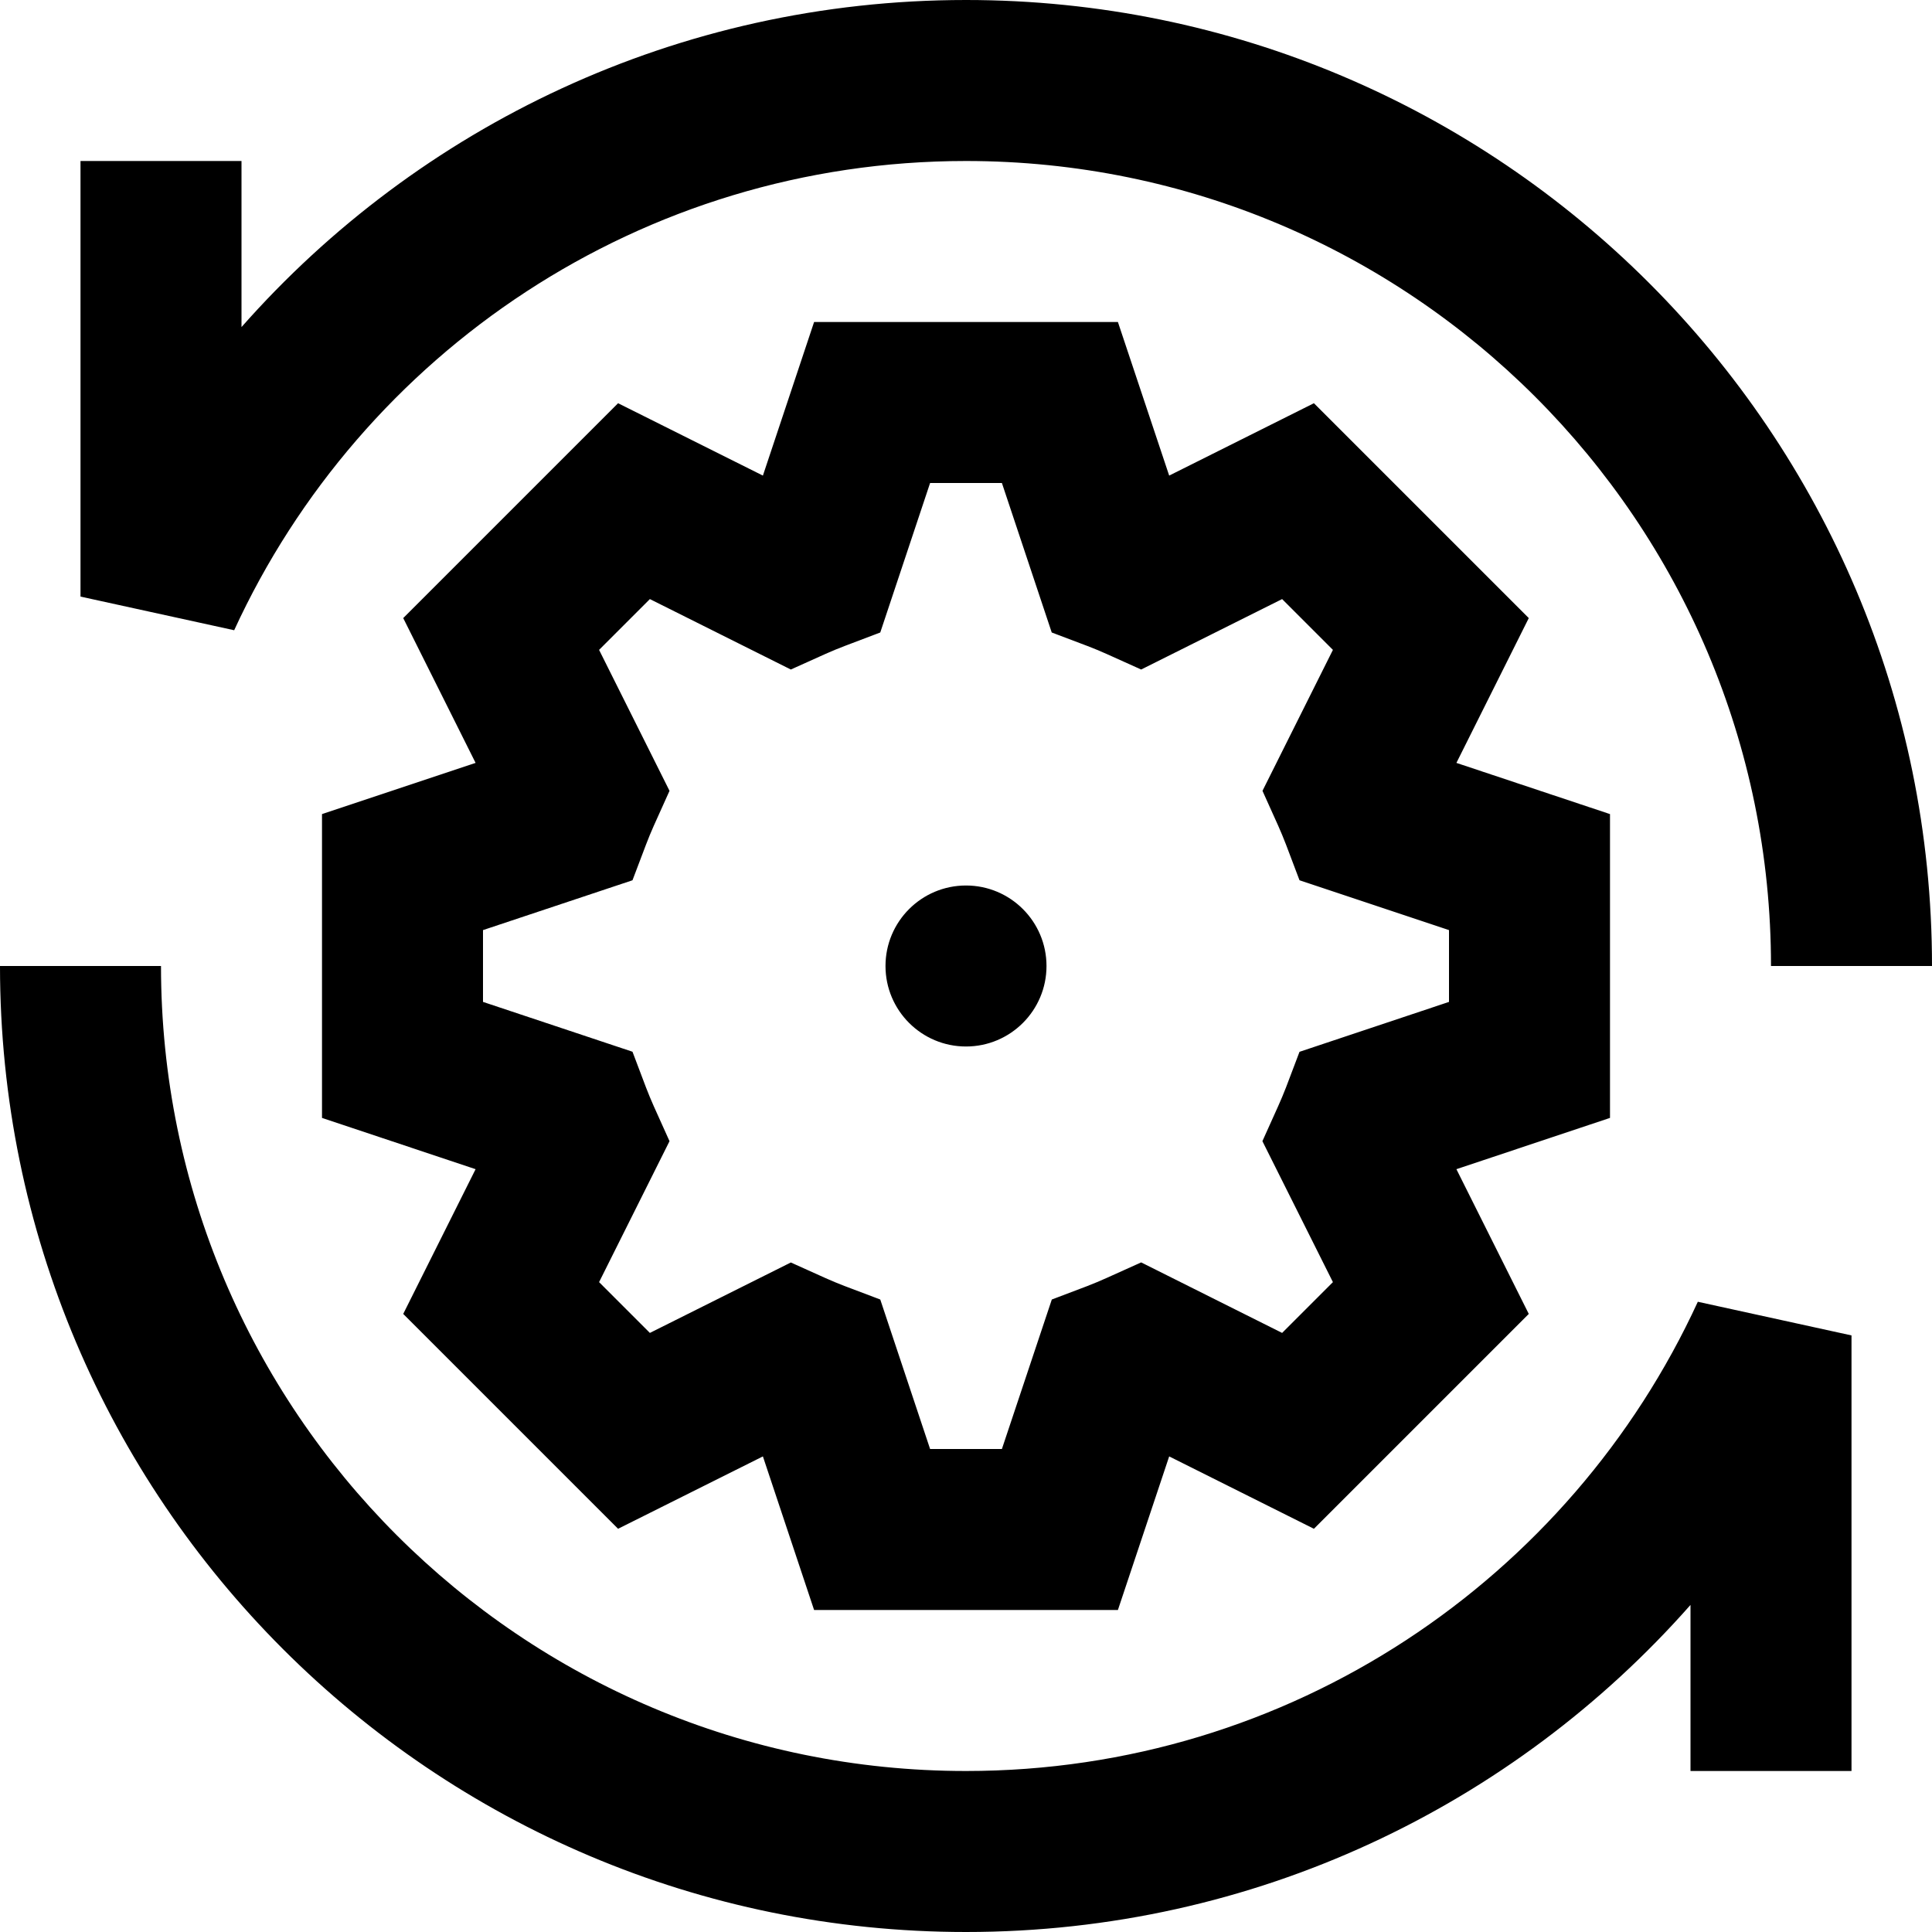 <svg id="AutomaticSystem" width="24" height="24" viewBox="0 0 24 24" fill="none" xmlns="http://www.w3.org/2000/svg">
<path fill-rule="evenodd" clip-rule="evenodd" d="M2.909 7.829C4.491 4.387 7.968 2 12 2C17.523 2 22 6.477 22 12H24C24 5.373 18.627 0 12 0C8.415 0 5.198 1.572 3 4.063V2H1V7.411L2.909 7.829ZM13.887 4H10.113L9.477 5.908L7.678 5.009L5.009 7.678L5.908 9.477L4 10.113V13.887L5.908 14.524L5.009 16.322L7.678 18.991L9.477 18.092L10.113 20H13.887L14.524 18.092L16.322 18.991L18.991 16.322L18.092 14.524L20 13.887V10.113L18.092 9.477L18.991 7.678L16.322 5.009L14.524 5.908L13.887 4ZM10.935 7.857L11.554 6H12.446L13.065 7.857L13.509 8.025C13.588 8.055 13.666 8.088 13.743 8.122L14.176 8.317L15.927 7.442L16.558 8.073L15.683 9.824L15.878 10.257C15.912 10.334 15.945 10.412 15.975 10.491L16.143 10.935L18 11.554V12.446L16.143 13.066L15.975 13.509C15.944 13.588 15.912 13.666 15.877 13.743L15.682 14.176L16.558 15.927L15.927 16.558L14.176 15.682L13.743 15.877C13.666 15.912 13.588 15.944 13.509 15.975L13.066 16.143L12.446 18H11.554L10.935 16.143L10.491 15.975C10.412 15.945 10.334 15.912 10.257 15.878L9.824 15.683L8.073 16.558L7.442 15.927L8.317 14.176L8.122 13.743C8.088 13.666 8.055 13.588 8.025 13.509L7.857 13.065L6 12.446V11.554L7.857 10.935L8.025 10.492C8.055 10.412 8.088 10.334 8.122 10.257L8.317 9.824L7.442 8.073L8.073 7.442L9.824 8.317L10.257 8.122C10.334 8.088 10.412 8.055 10.492 8.025L10.935 7.857ZM12 22C16.032 22 19.509 19.613 21.091 16.171L23 16.589V22H21V19.937C18.802 22.428 15.585 24 12 24C5.373 24 0 18.627 0 12H2C2 17.523 6.477 22 12 22ZM12 13C12.552 13 13 12.552 13 12C13 11.448 12.552 11 12 11C11.448 11 11 11.448 11 12C11 12.552 11.448 13 12 13Z" fill="currentColor"/>
</svg>
